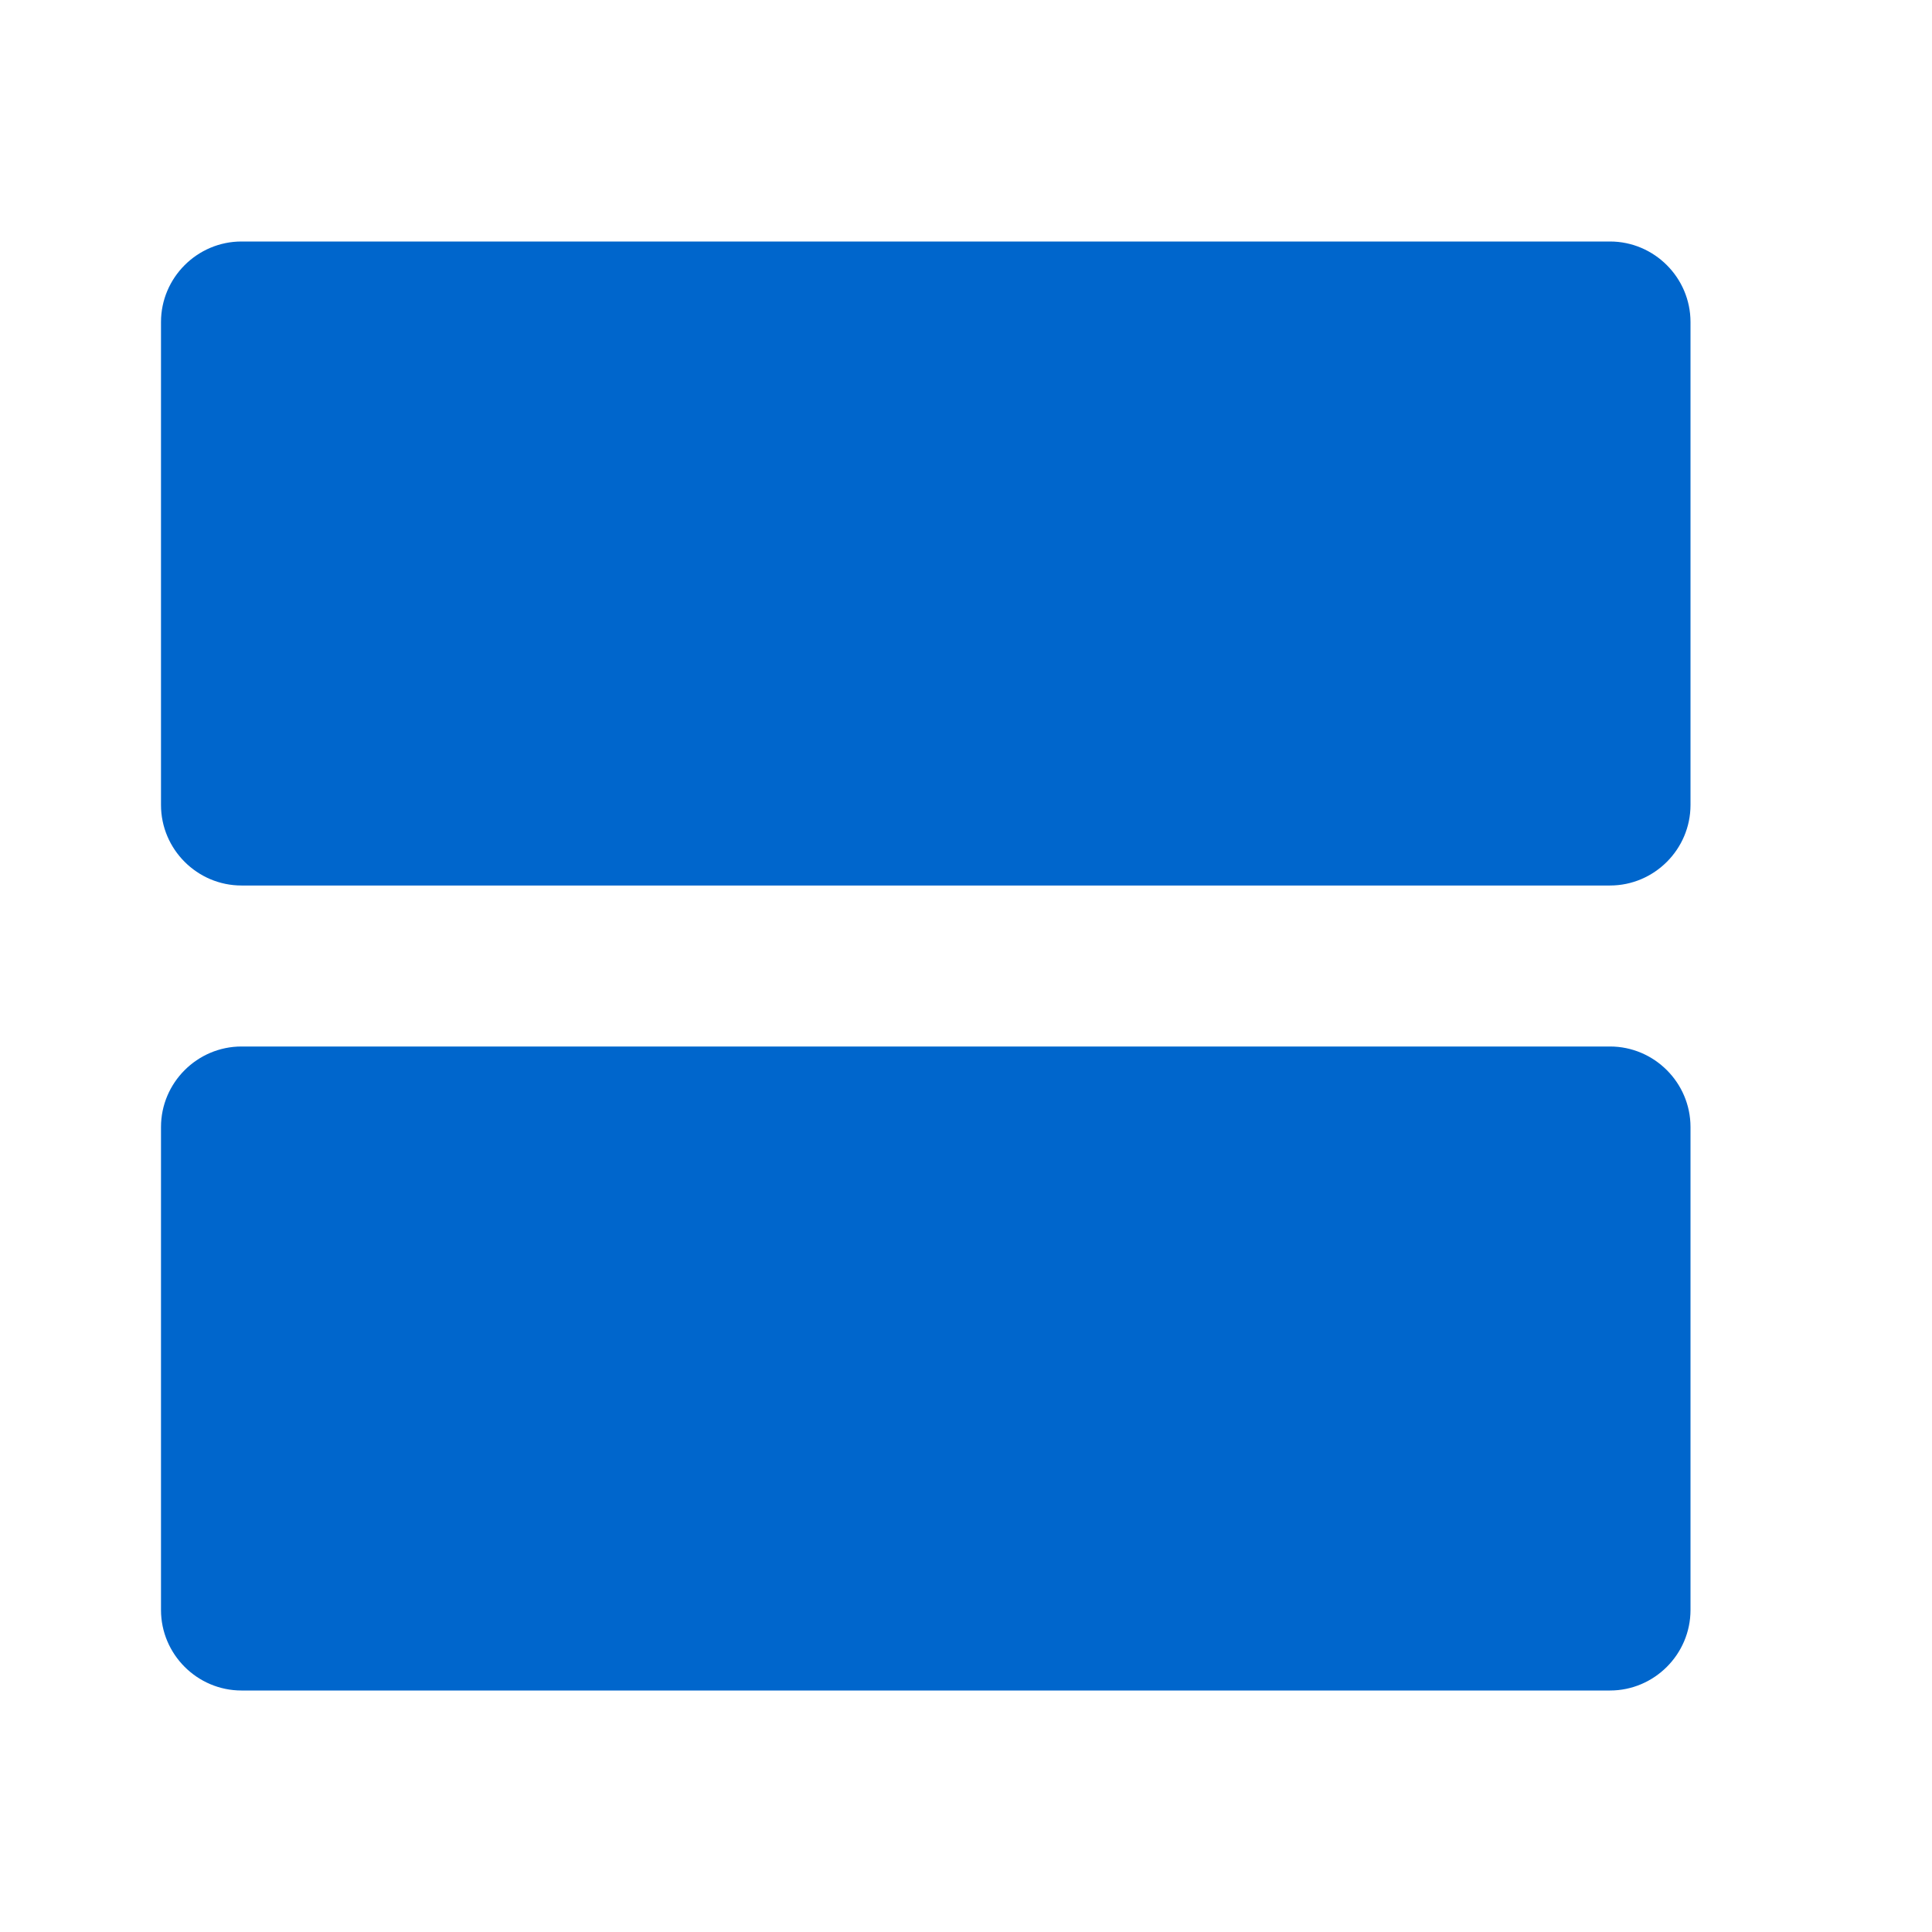 <svg xmlns="http://www.w3.org/2000/svg" width="24" height="24"><path d="M20 13H3c-.55 0-1 .45-1 1v6c0 .55.45 1 1 1h17c.55 0 1-.45 1-1v-6c0-.55-.45-1-1-1zm0-10H3c-.55 0-1 .45-1 1v6c0 .55.45 1 1 1h17c.55 0 1-.45 1-1V4c0-.55-.45-1-1-1z" fill="#06C"/><path d="M0 0h24v24H0z" fill="none"/></svg>